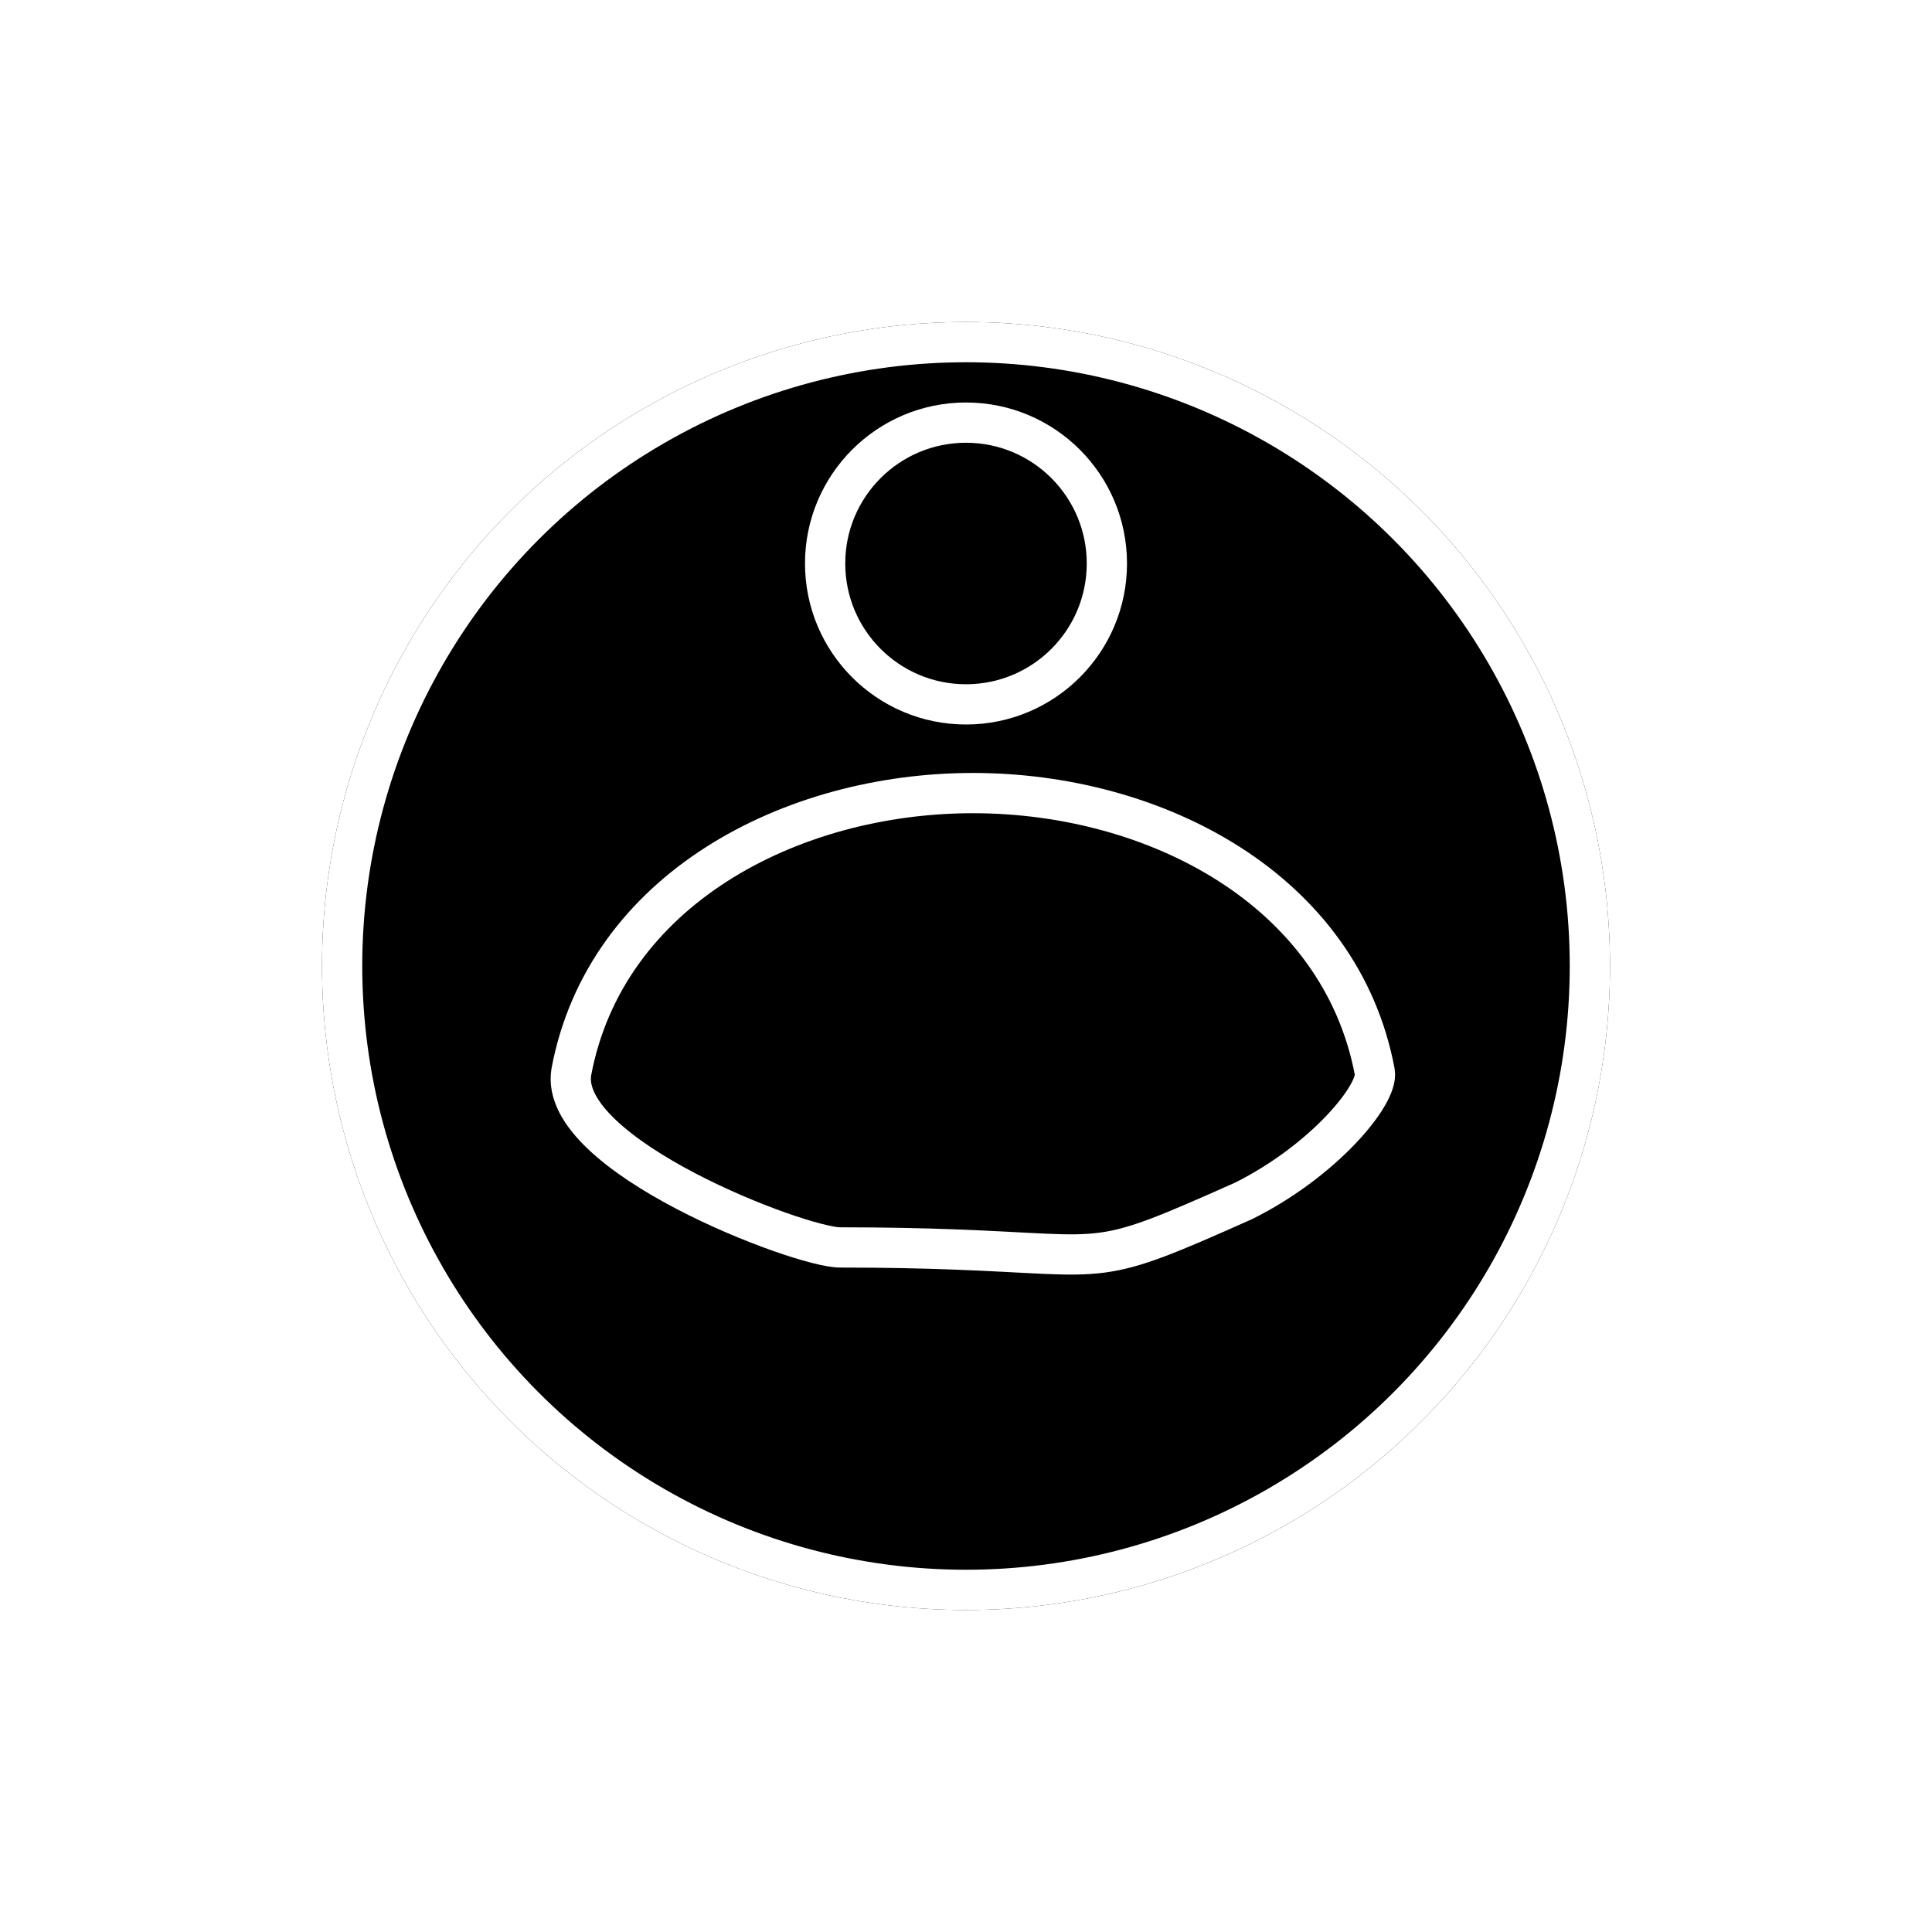 <svg width="24" height="24" viewBox="0 0 24 24" fill="none" xmlns="http://www.w3.org/2000/svg">
<g filter="url(#filter0_d_7205_5513)">
<circle cx="12" cy="8" r="8" fill="black"/>
<circle cx="12" cy="8" r="7.75" stroke="white" stroke-width="0.5"/>
</g>
<circle cx="12" cy="7" r="1.75" fill="black" stroke="white" stroke-width="0.5"/>
<path d="M12.087 9.852C9.822 9.852 7.522 11.052 7.097 13.317C6.928 14.35 9.936 15.496 10.436 15.496C11.008 15.496 11.468 15.507 11.846 15.521C13.837 15.594 13.573 15.755 15.452 14.916C16.452 14.416 17.129 13.59 17.078 13.317C16.652 11.052 14.352 9.852 12.087 9.852Z" stroke="white" stroke-width="0.5" stroke-miterlimit="10"/>
<defs>
<filter id="filter0_d_7205_5513" x="0" y="0" width="24" height="24" filterUnits="userSpaceOnUse" color-interpolation-filters="sRGB">
<feFlood flood-opacity="0" result="BackgroundImageFix"/>
<feColorMatrix in="SourceAlpha" type="matrix" values="0 0 0 0 0 0 0 0 0 0 0 0 0 0 0 0 0 0 127 0" result="hardAlpha"/>
<feOffset dy="4"/>
<feGaussianBlur stdDeviation="2"/>
<feComposite in2="hardAlpha" operator="out"/>
<feColorMatrix type="matrix" values="0 0 0 0 0 0 0 0 0 0 0 0 0 0 0 0 0 0 0.25 0"/>
<feBlend mode="normal" in2="BackgroundImageFix" result="effect1_dropShadow_7205_5513"/>
<feBlend mode="normal" in="SourceGraphic" in2="effect1_dropShadow_7205_5513" result="shape"/>
</filter>
</defs>
</svg>
